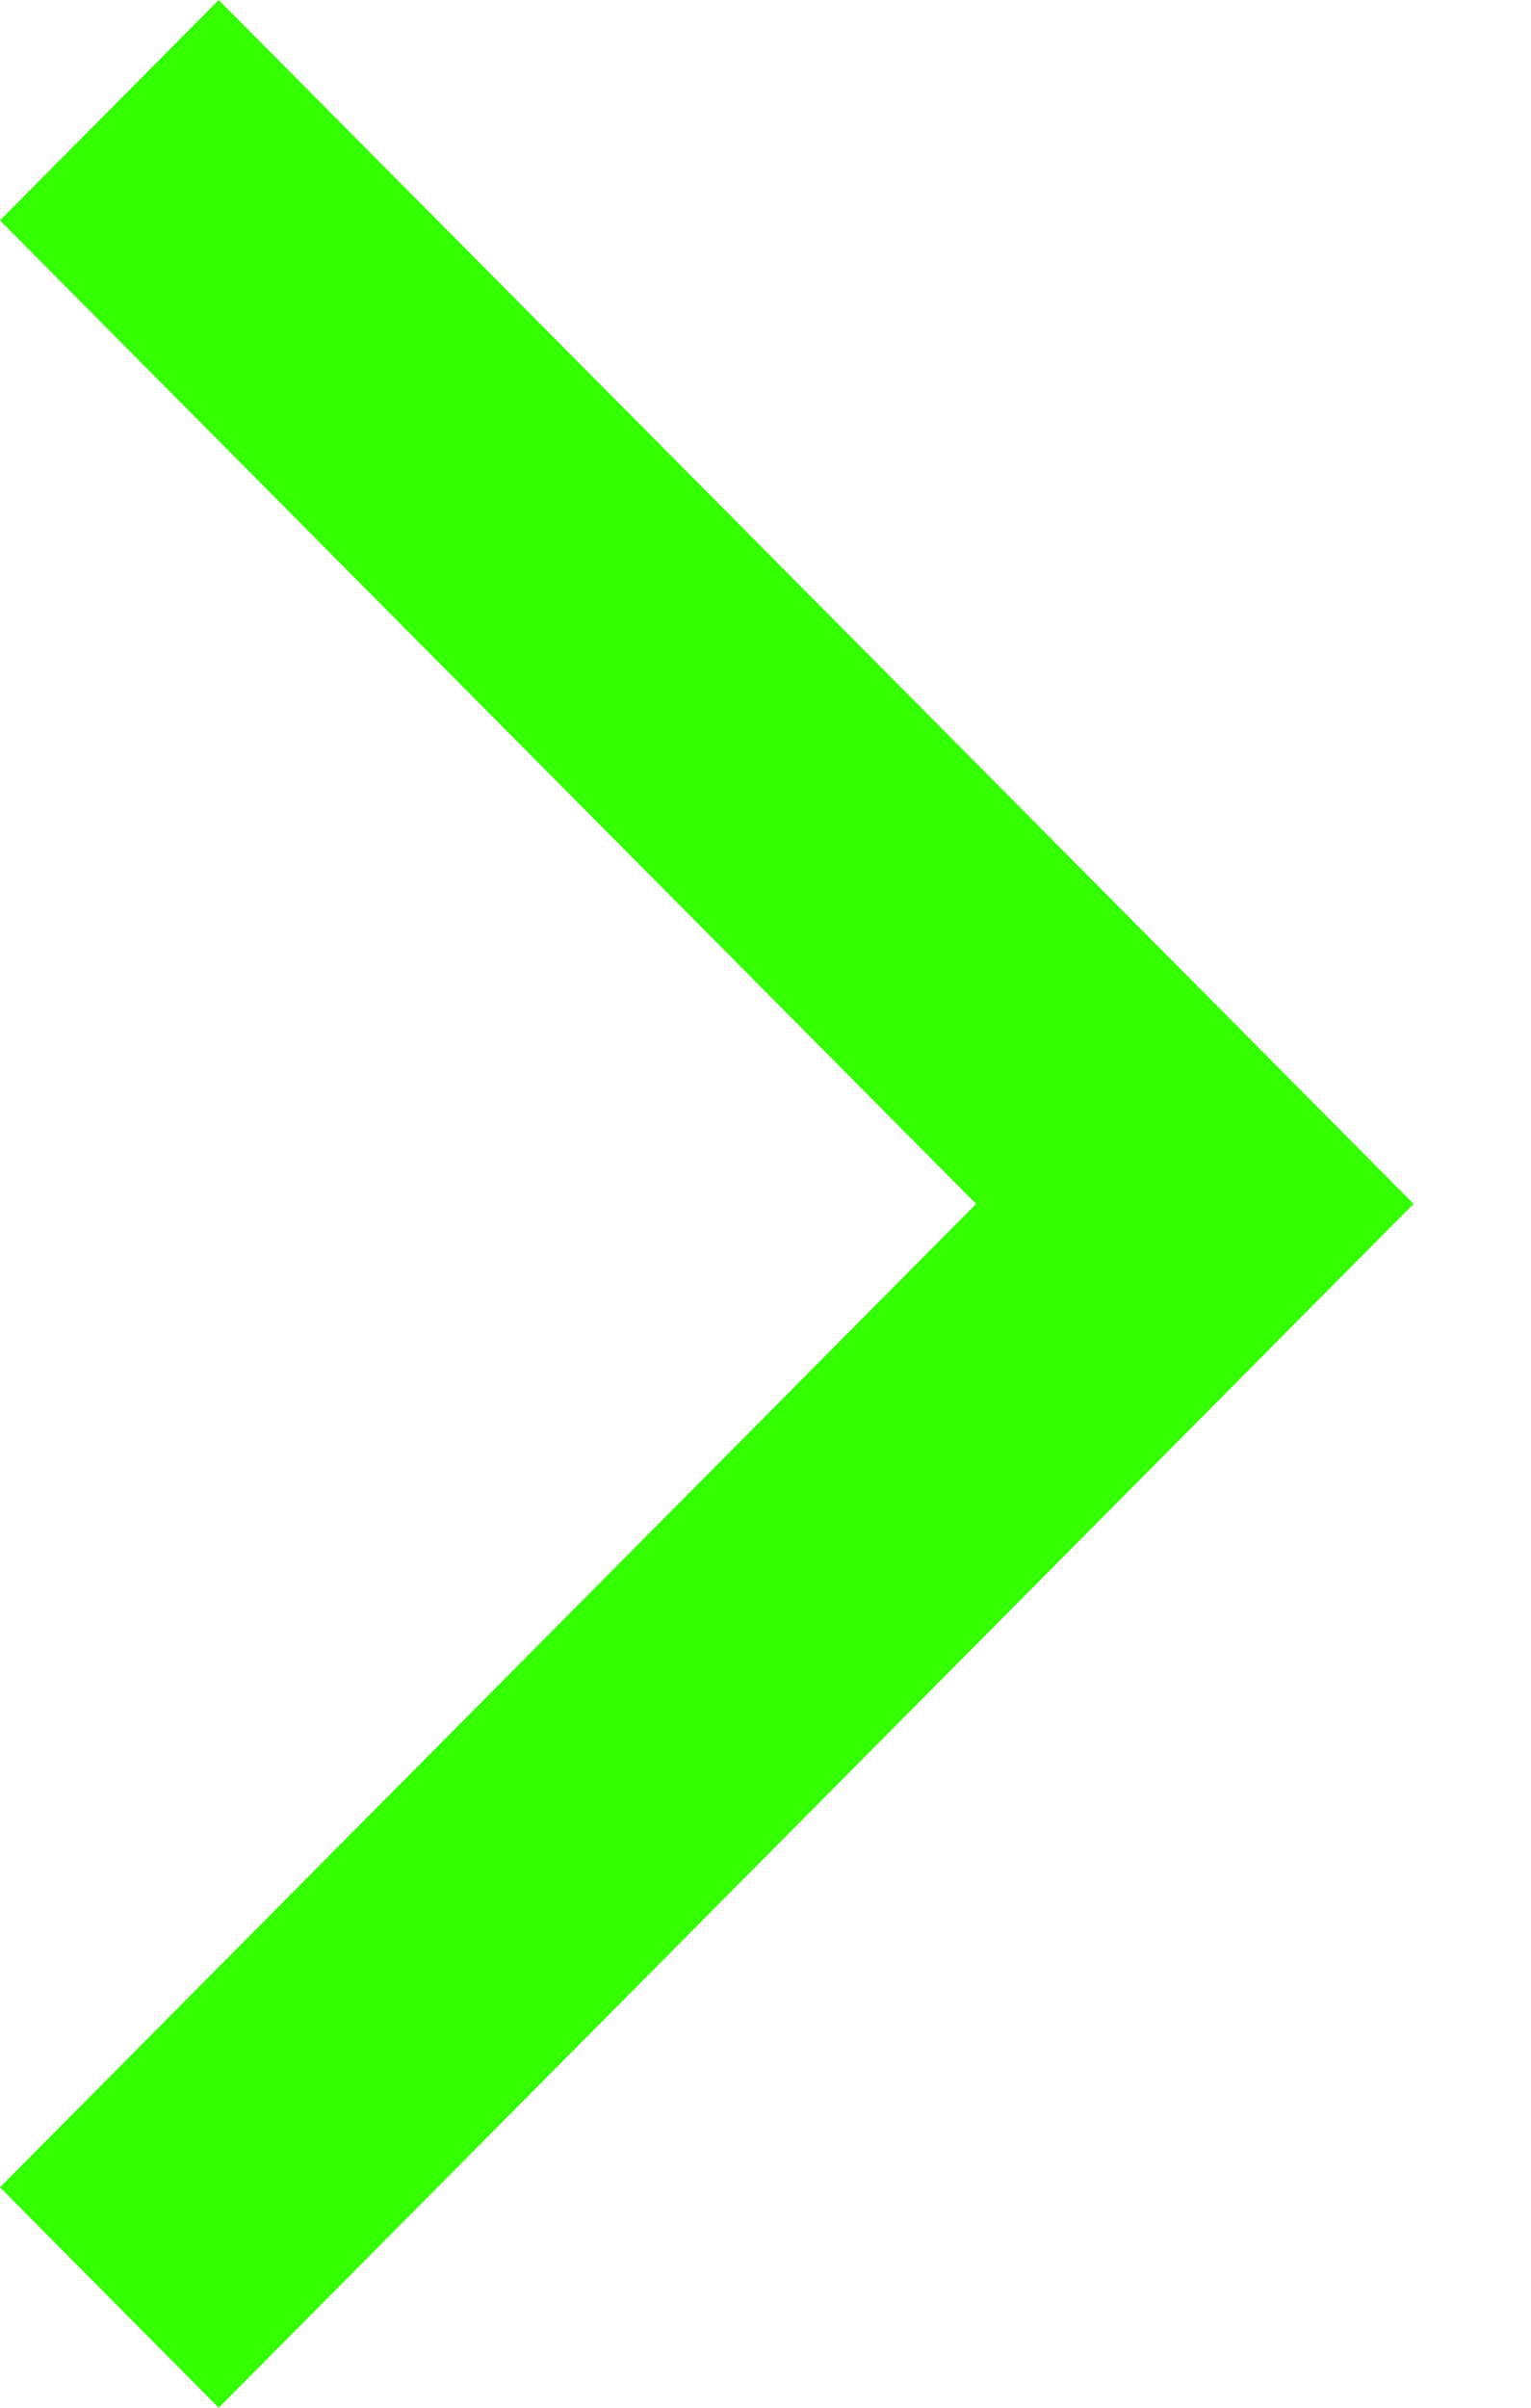 <svg width="7" height="11" viewBox="0 0 7 11" fill="none" xmlns="http://www.w3.org/2000/svg">
<path fill-rule="evenodd" clip-rule="evenodd" d="M1.20056e-08 9.993L4.463 5.5L2.73247e-07 1.007L1 1.19249e-08L6.463 5.5L1 11L1.20056e-08 9.993Z" fill="#33FF00"/>
</svg>
